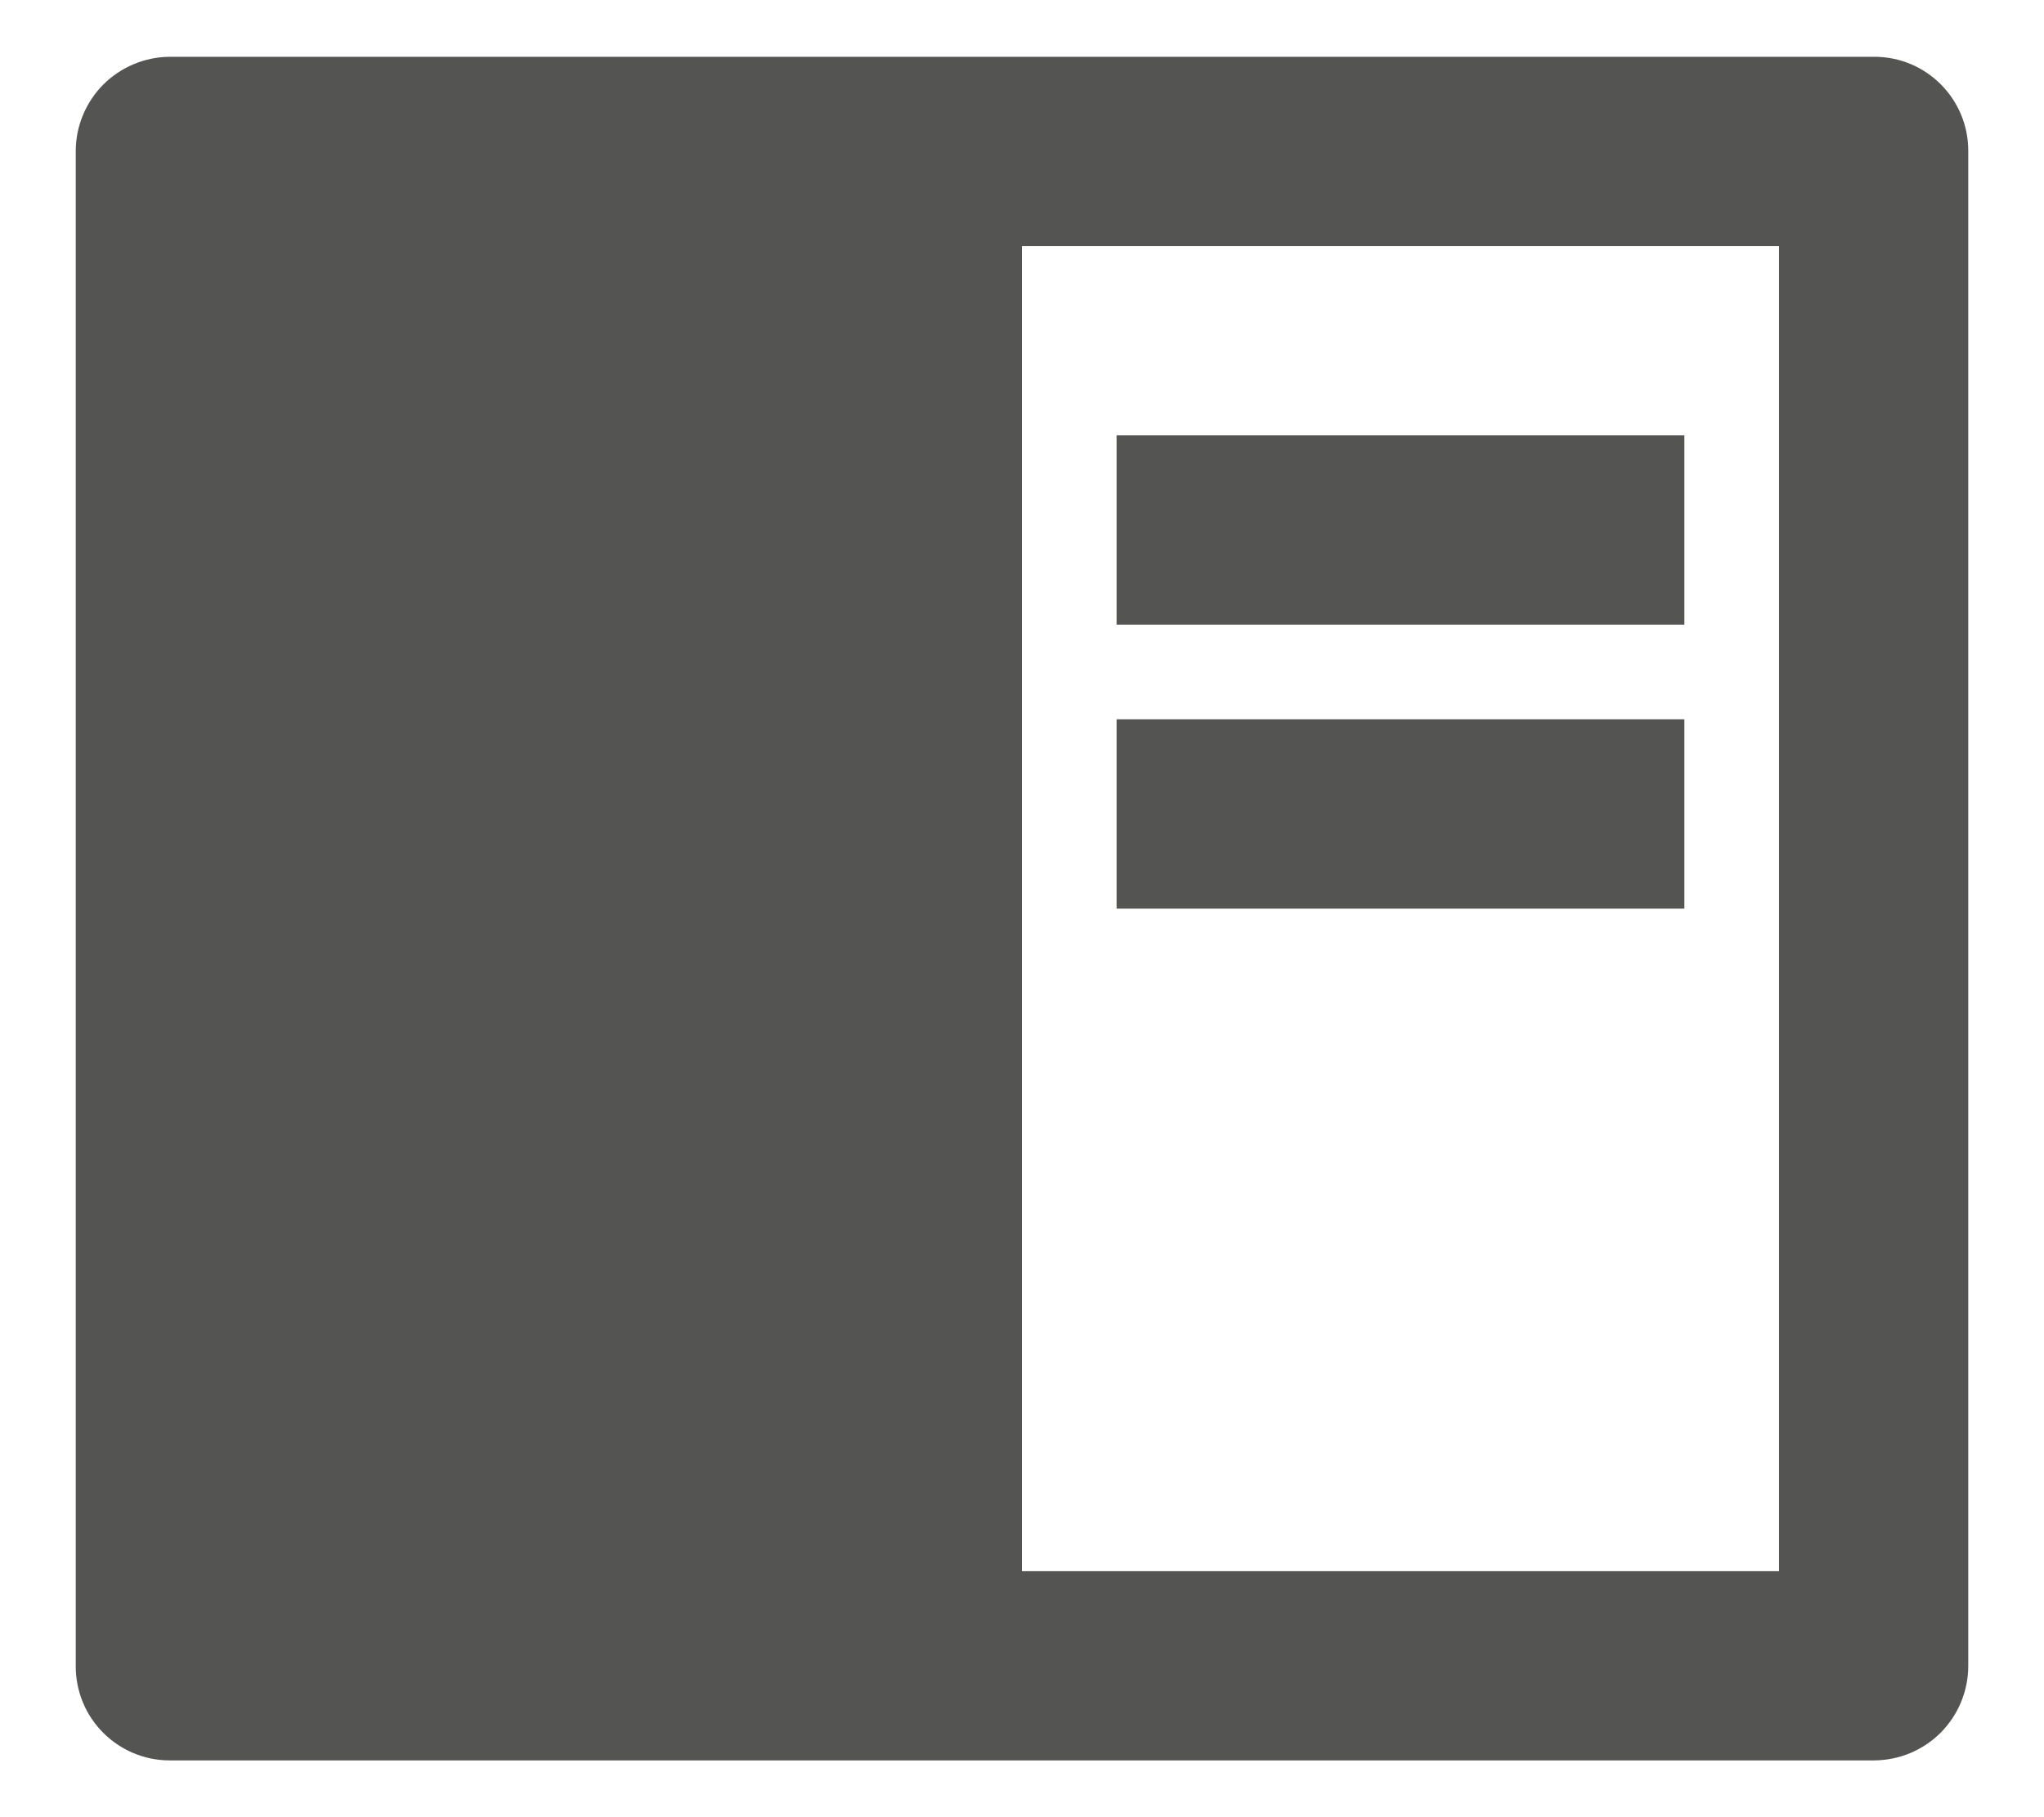 <svg width="18" height="16" viewBox="0 0 18 16" fill="none" xmlns="http://www.w3.org/2000/svg">
<path d="M0.667 1.327C0.668 1.109 0.756 0.899 0.91 0.744C1.065 0.59 1.274 0.502 1.493 0.5H16.507C16.963 0.5 17.333 0.871 17.333 1.327V14.672C17.332 14.891 17.244 15.101 17.09 15.256C16.935 15.411 16.726 15.498 16.507 15.5H1.493C1.274 15.5 1.064 15.412 0.909 15.257C0.754 15.102 0.667 14.892 0.667 14.672V1.327ZM9 2.167V13.833H15.667V2.167H9ZM9.833 3.833H14.833V5.5H9.833V3.833ZM9.833 6.333H14.833V8H9.833V6.333Z" fill="#545453"/>
</svg>

